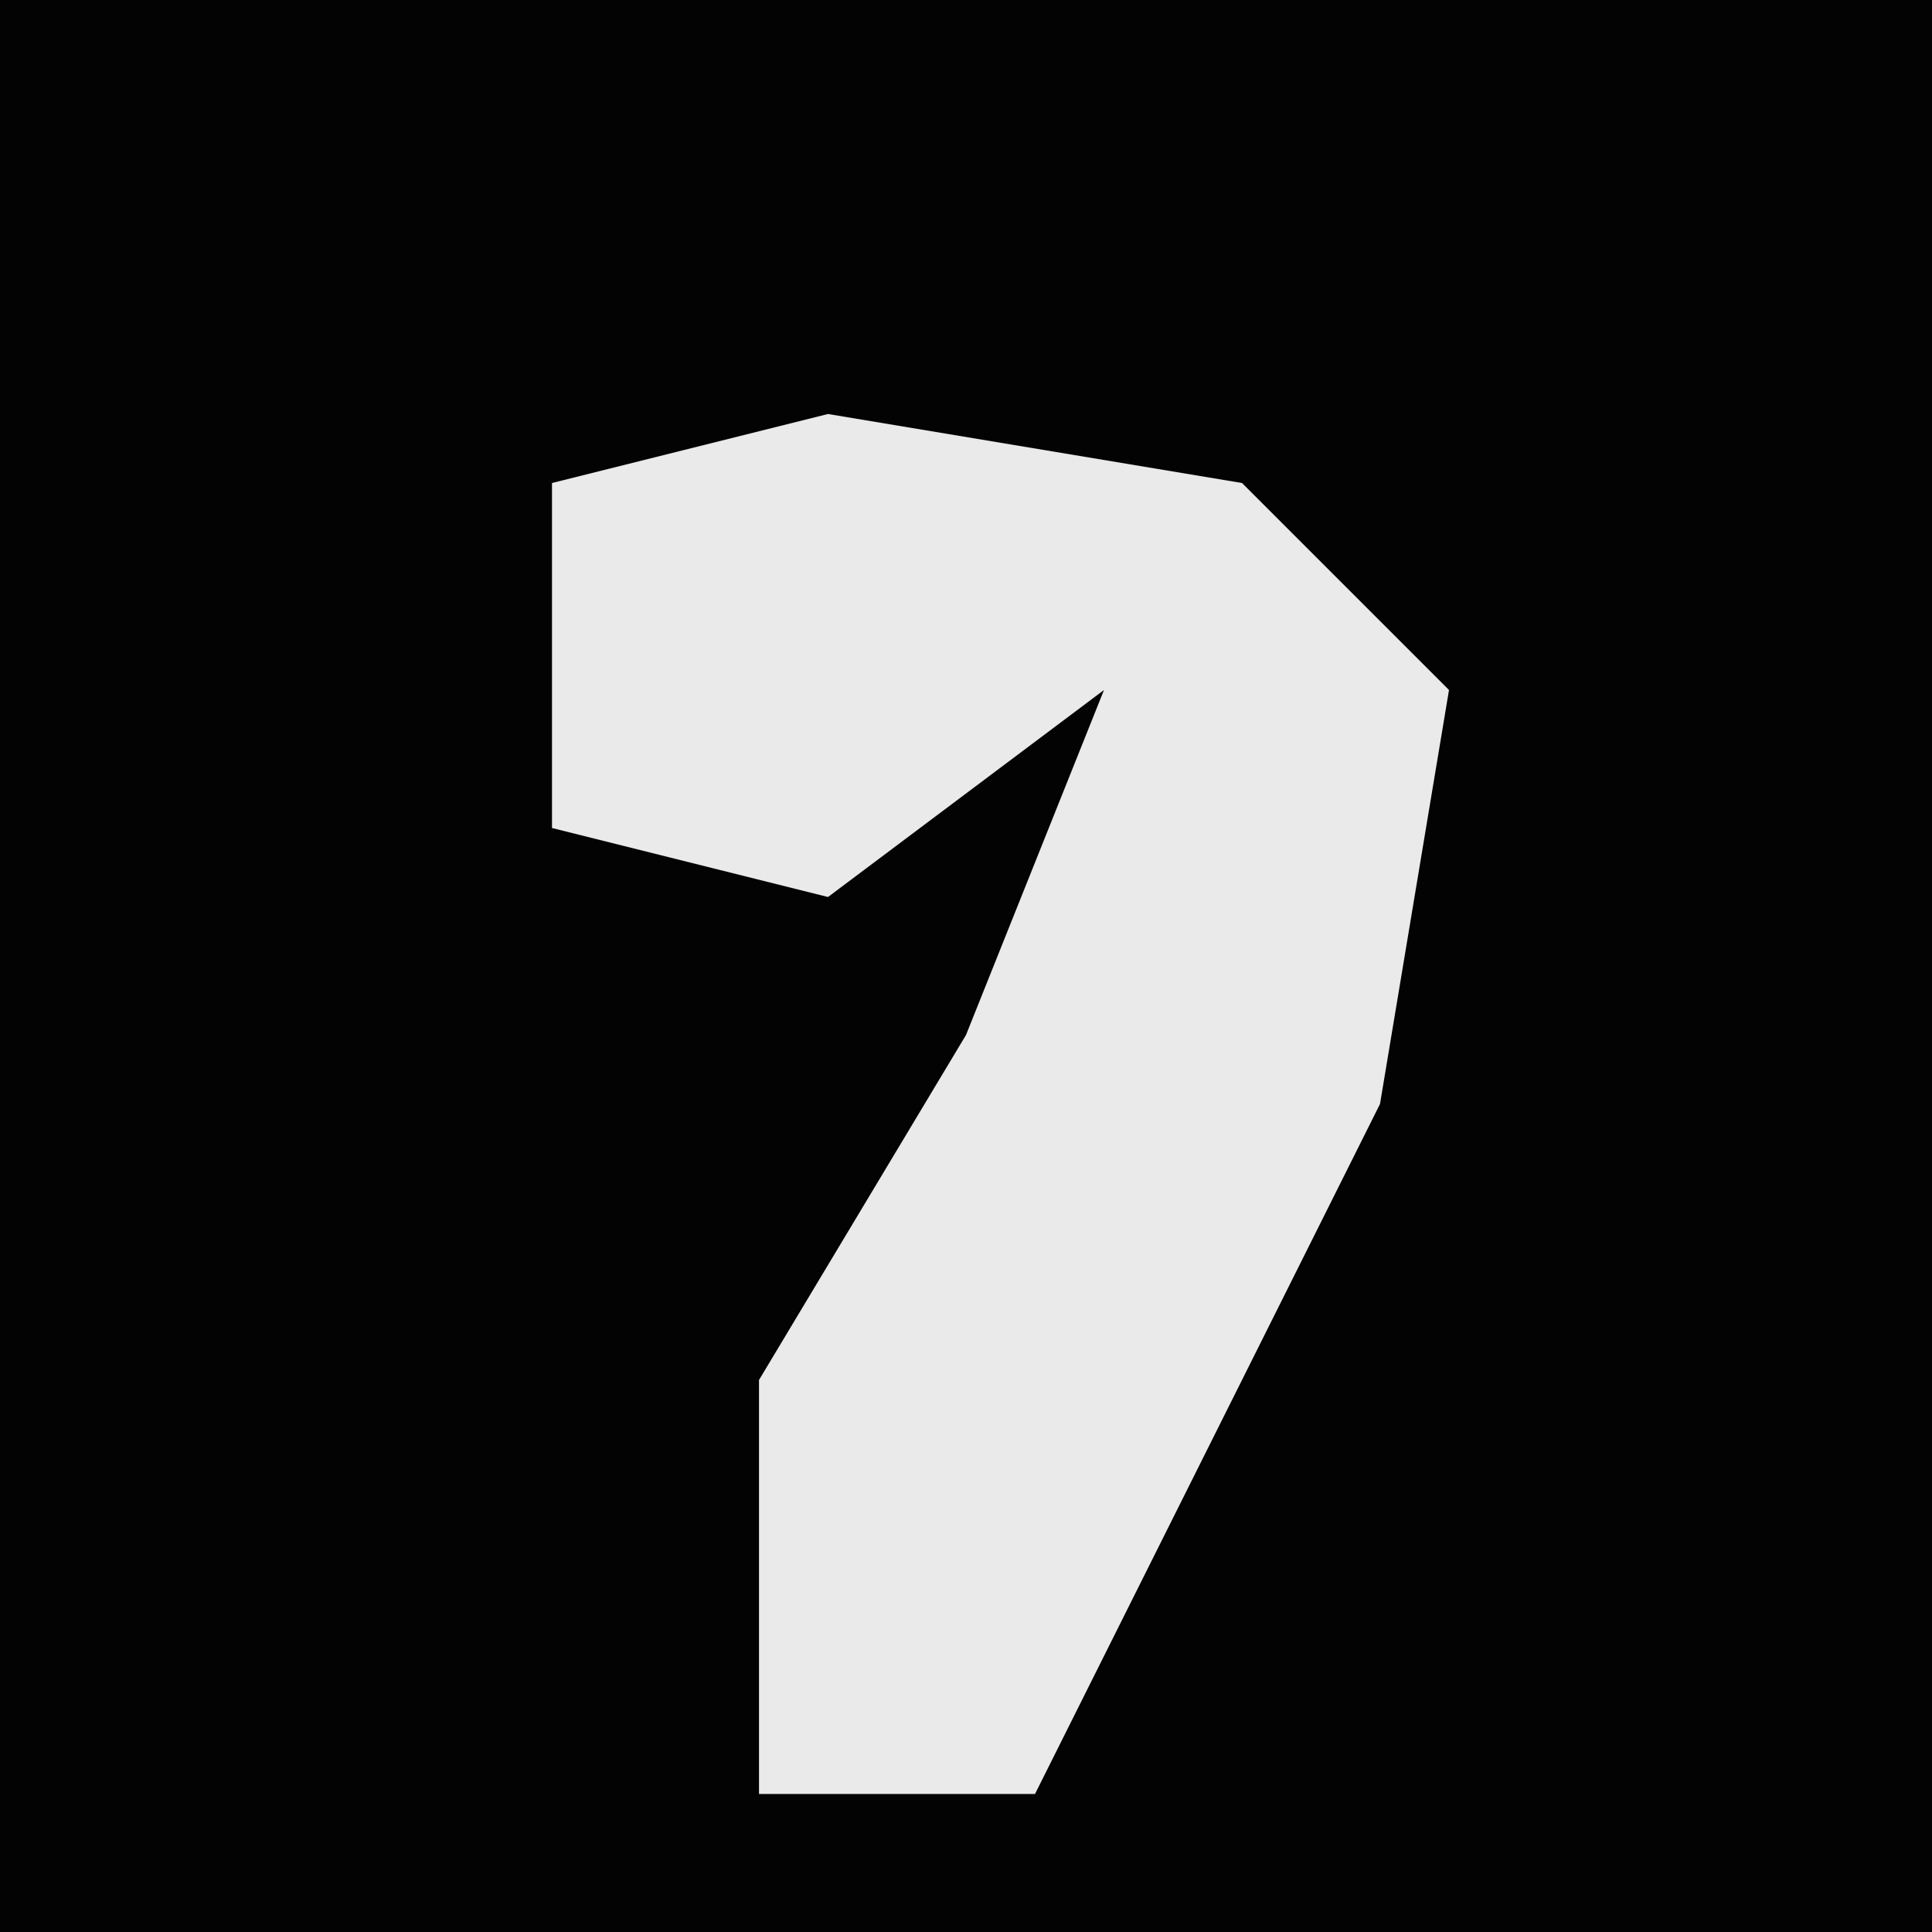 <?xml version="1.0" encoding="UTF-8"?>
<svg version="1.1" xmlns="http://www.w3.org/2000/svg" width="28" height="28">
<path d="M0,0 L28,0 L28,28 L0,28 Z " fill="#030303" transform="translate(0,0)"/>
<path d="M0,0 L6,1 L9,4 L8,10 L3,20 L-1,20 L-1,14 L2,9 L4,4 L0,7 L-4,6 L-4,1 Z " fill="#EAEAEA" transform="translate(12,6)"/>
</svg>
